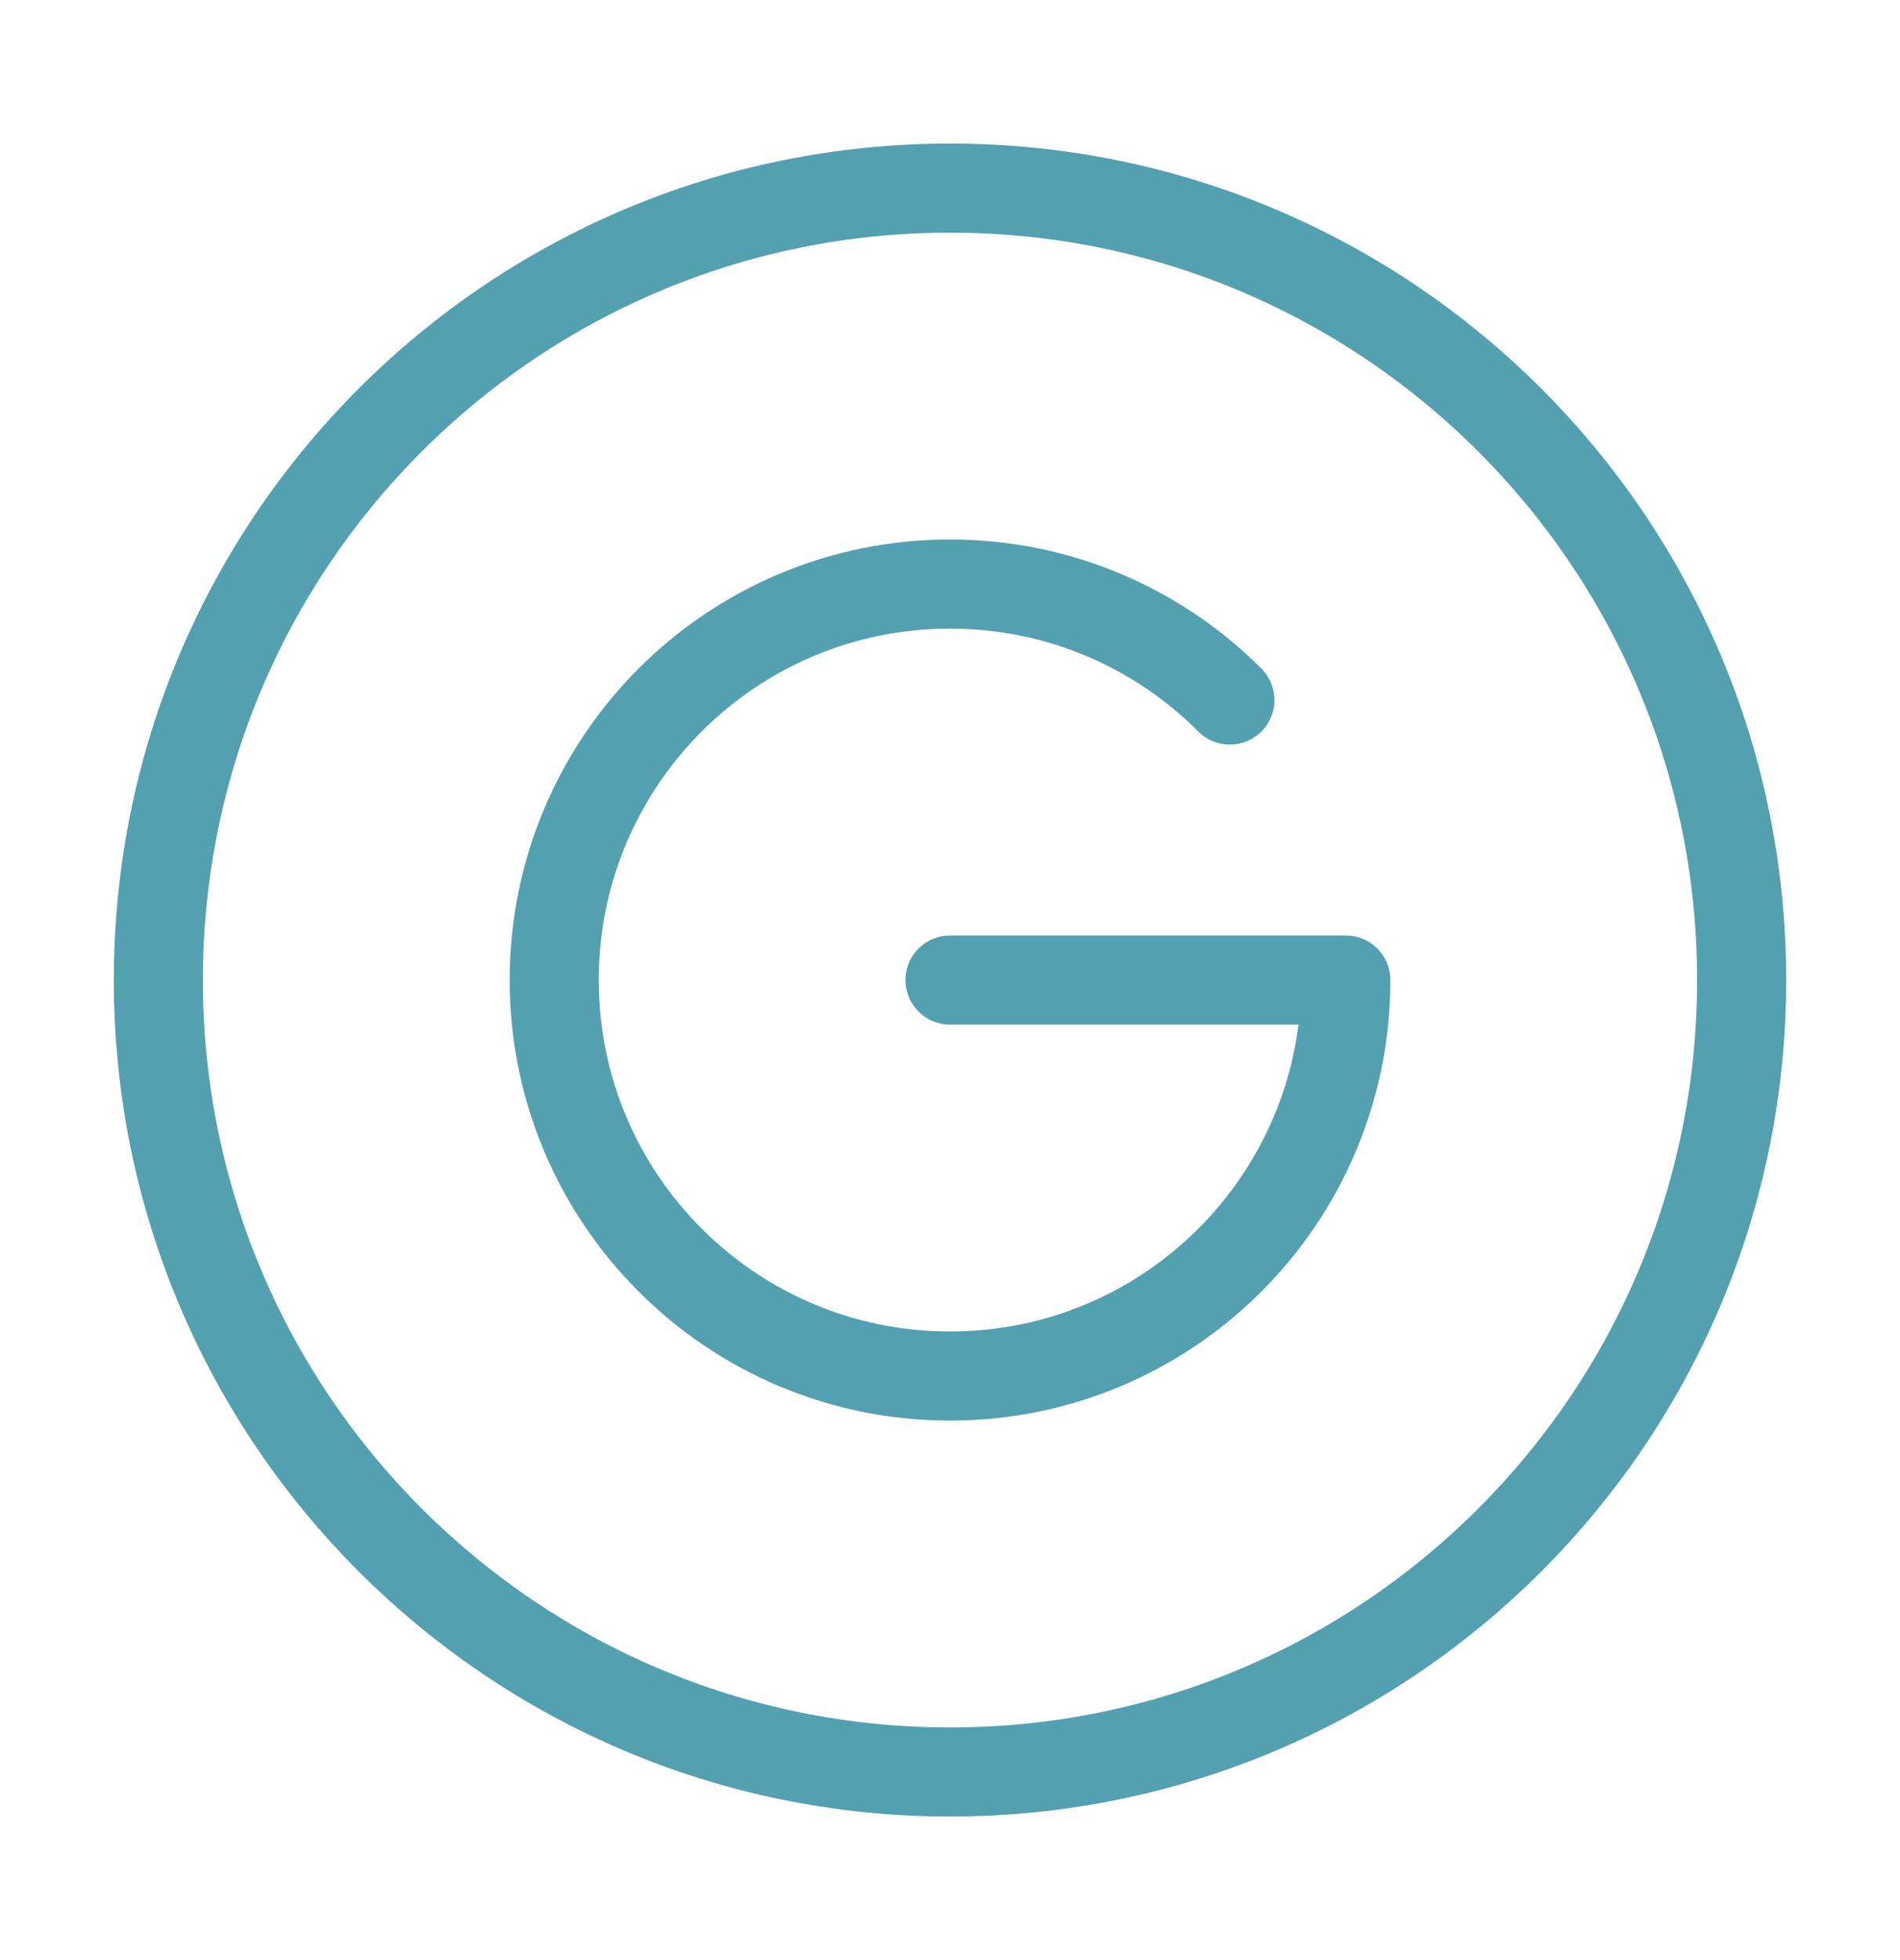 <svg width="32" height="33" viewBox="0 0 32 33" fill="none" xmlns="http://www.w3.org/2000/svg">
<path d="M16 29.833C23.364 29.833 29.333 23.864 29.333 16.5C29.333 9.136 23.364 3.167 16 3.167C8.636 3.167 2.667 9.136 2.667 16.5C2.667 23.864 8.636 29.833 16 29.833Z" stroke="#53A0B1" stroke-width="1.5"/>
<path d="M16 16.5H22.667C22.667 20.182 19.682 23.167 16 23.167C12.318 23.167 9.334 20.182 9.334 16.5C9.334 12.818 12.318 9.833 16 9.833C17.841 9.833 19.508 10.579 20.714 11.786" stroke="#53A0B1" stroke-width="1.5" stroke-linecap="round" stroke-linejoin="round"/>
</svg>
